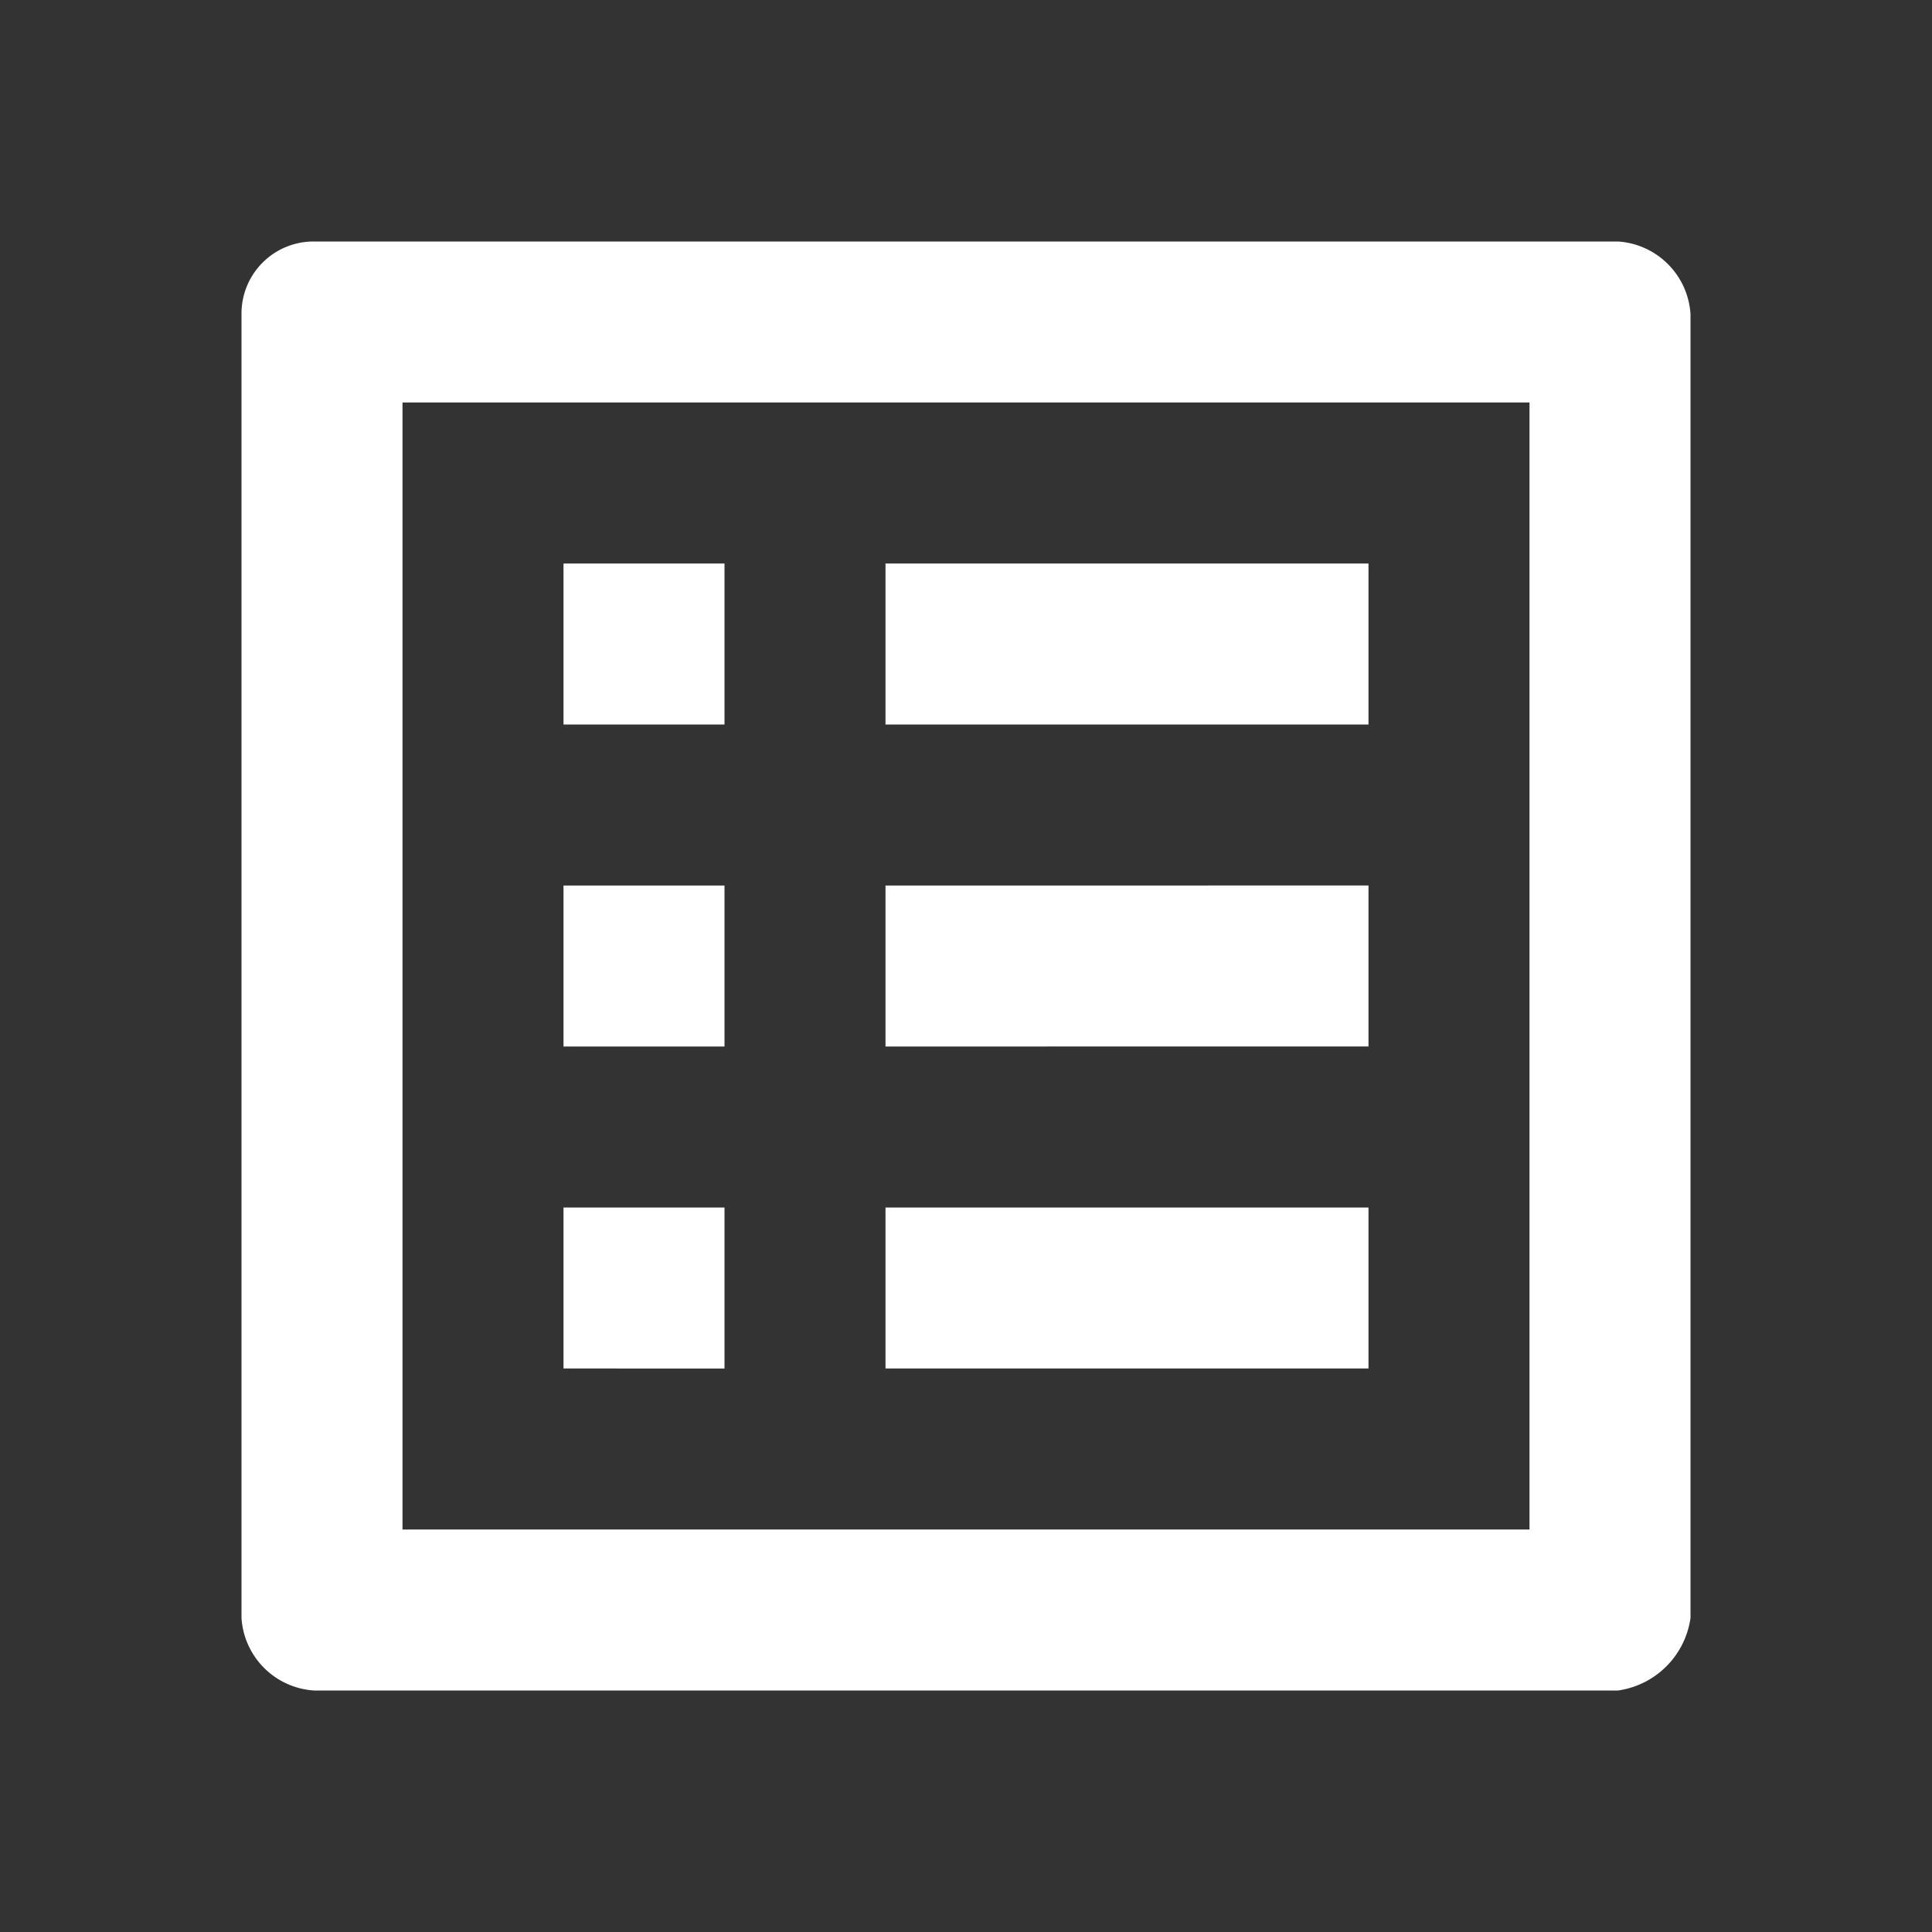 <svg xmlns="http://www.w3.org/2000/svg" viewBox="0 0 48 48"><rect x="0" y="0" width="48" height="48" fill="#333333" stroke="none"/><defs><style>.cls-1{fill:none;}.cls-2{fill:#fff;}</style></defs><g id="Layer_2" data-name="Layer 2"><g id="Layer_1-2" data-name="Layer 1"><path class="cls-1" d="M0,0H48V48H0Z"/><path class="cls-2" d="M38,10V38H10V10H38m2.2-4H7.8A1.79,1.79,0,0,0,6,7.8V40.2A1.93,1.93,0,0,0,7.8,42H40.2A2.12,2.12,0,0,0,42,40.2V7.8A1.93,1.93,0,0,0,40.2,6ZM22,14H34v4H22Zm0,8H34v4H22Zm0,8H34v4H22ZM14,14h4v4H14Zm0,8h4v4H14Zm0,8h4v4H14Z"/></g></g></svg>